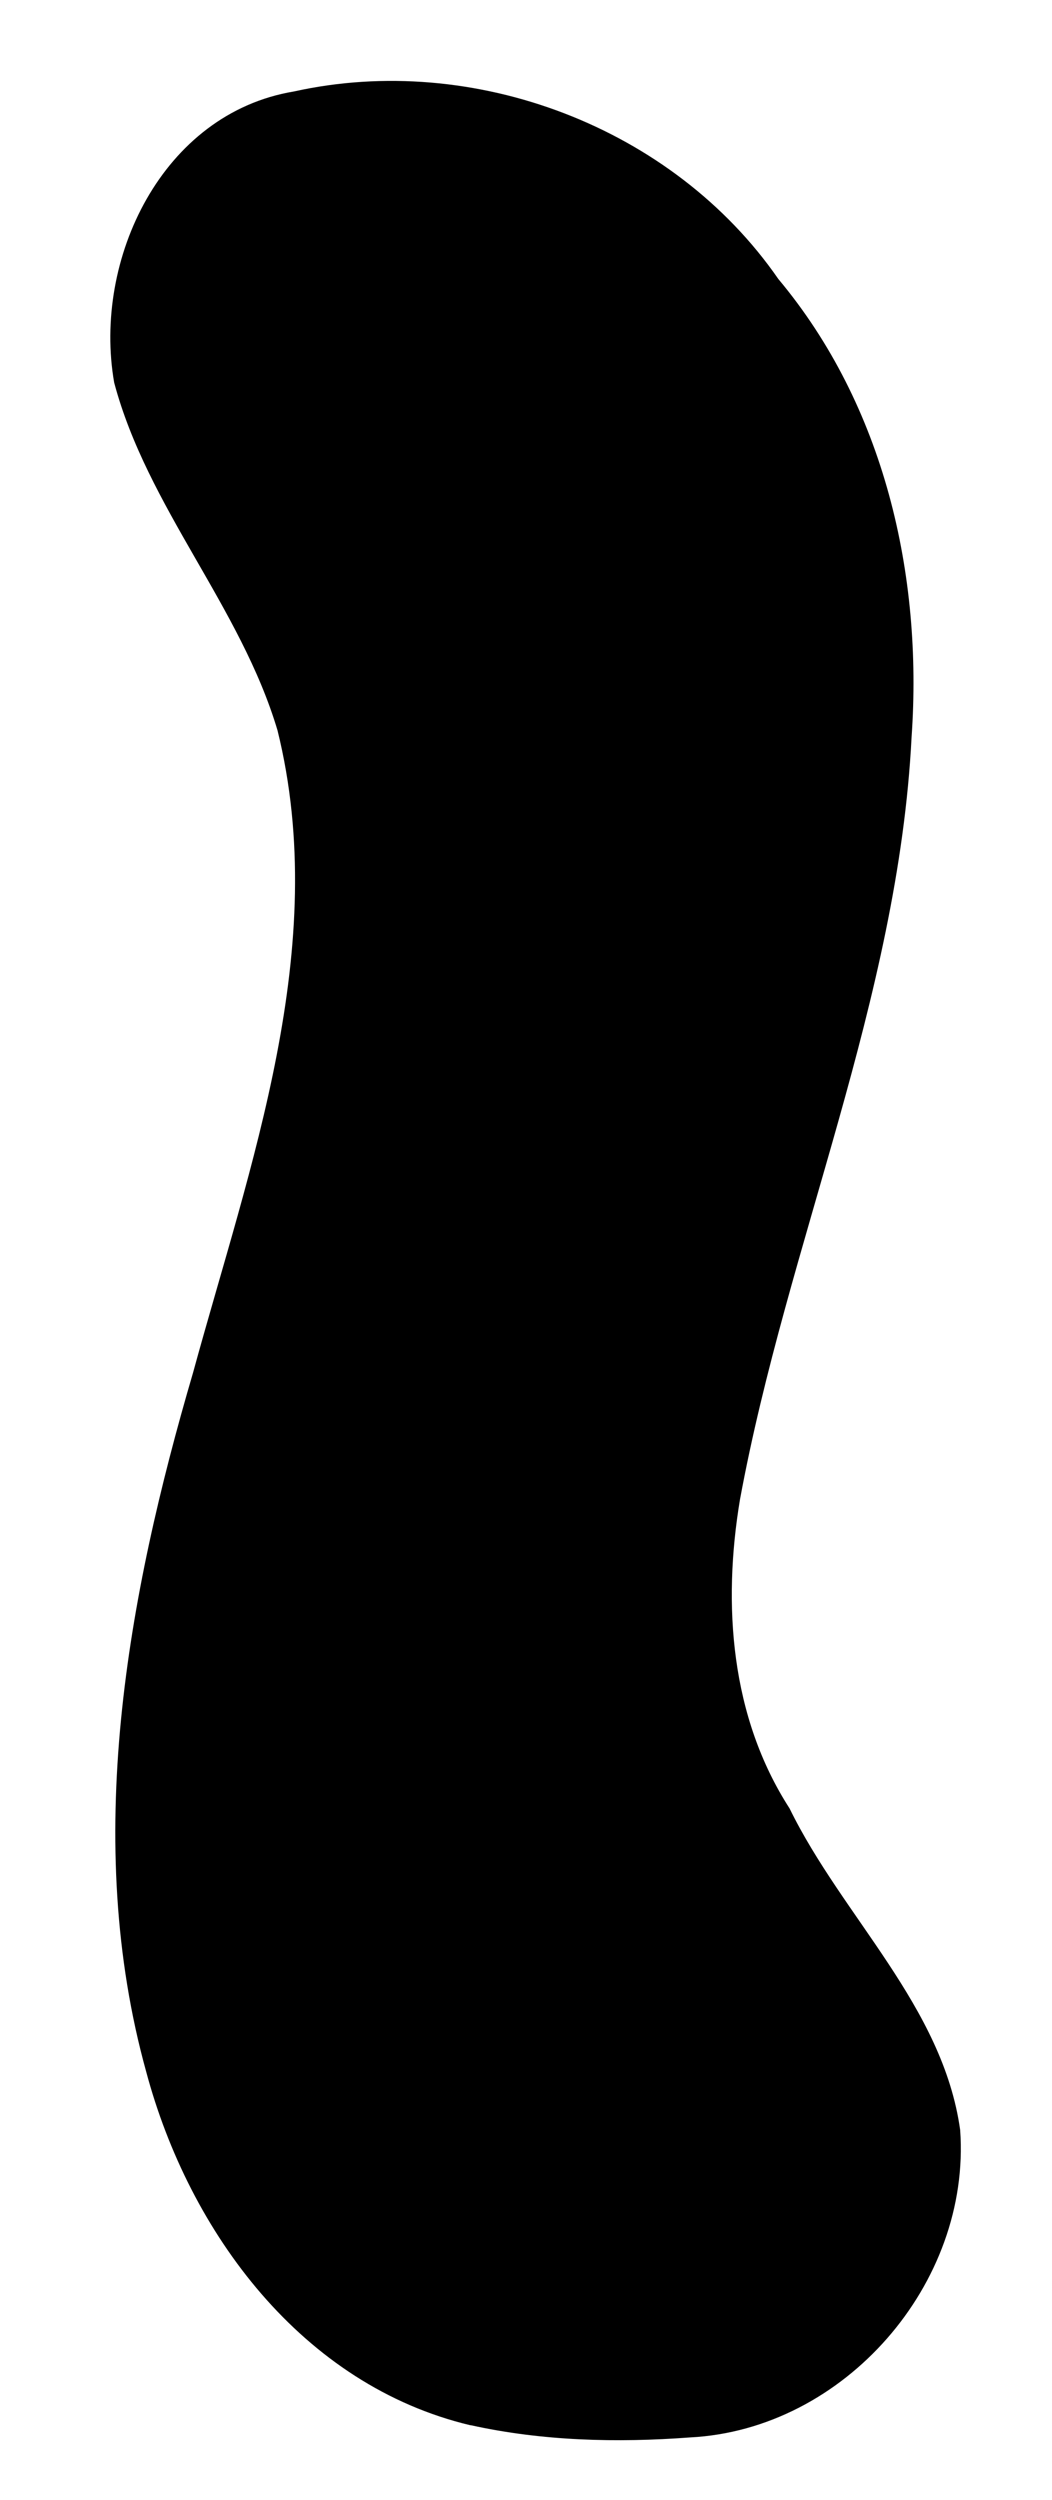 <?xml version="1.0" encoding="UTF-8" standalone="no"?>
<svg id="shape" xmlns:rdf="http://www.w3.org/1999/02/22-rdf-syntax-ns#" xmlns="http://www.w3.org/2000/svg" height="190" width="80" version="1.1" xmlns:cc="http://creativecommons.org/ns#" viewBox="0 0 80 200" xmlns:dc="http://purl.org/dc/elements/1.1/">
 <g id="layer1" transform="translate(0 -852.36)">
     <path id="path4498" d="m35.562 1046.4c-13.466-3.2-22.521-15.4-25.968-28.3-5.103-18.42-1.526-37.92 3.758-55.93 4.54-16.6 11.052-34 6.758-51.37-2.95-9.91-10.424-17.86-13.076-27.83-1.72-9.857 3.844-21.536 14.39-23.292 14.39-3.19 30.353 2.835 38.776 15.006 8.482 10.138 11.572 23.646 10.666 36.635-1.067 21.022-9.96 40.522-13.739 61.021-1.402 8.402-0.754 17.383 3.971 24.707 4.248 8.686 12.274 15.829 13.656 25.728 0.881 12.3-9.274 23.972-21.632 24.596-5.845 0.438-11.821 0.288-17.559-0.982z"
           style="stroke-width: 7px;" />
 </g>

 <rect x="11" y="21" width="45" height="1px" />
 <rect x="11"  y="36" width="56" height="1px" />
 <rect x="19" y="52" width="49" height="1px" />
 <rect x="23" y="68" width="45" height="1px" />
 <rect x="22" y="84" width="43" height="1px" />
 <rect x="20" y="100" width="41" height="1px" />
 <rect x="15" y="116" width="40" height="1px" />
 <rect x="12"  y="132" width="42" height="1px" />
 <rect x="10"  y="148" width="50" height="1px" />
 <rect x="12"  y="164" width="60" height="1px" />
 <rect x="20"  y="180" width="50" height="1px" />
</svg>
